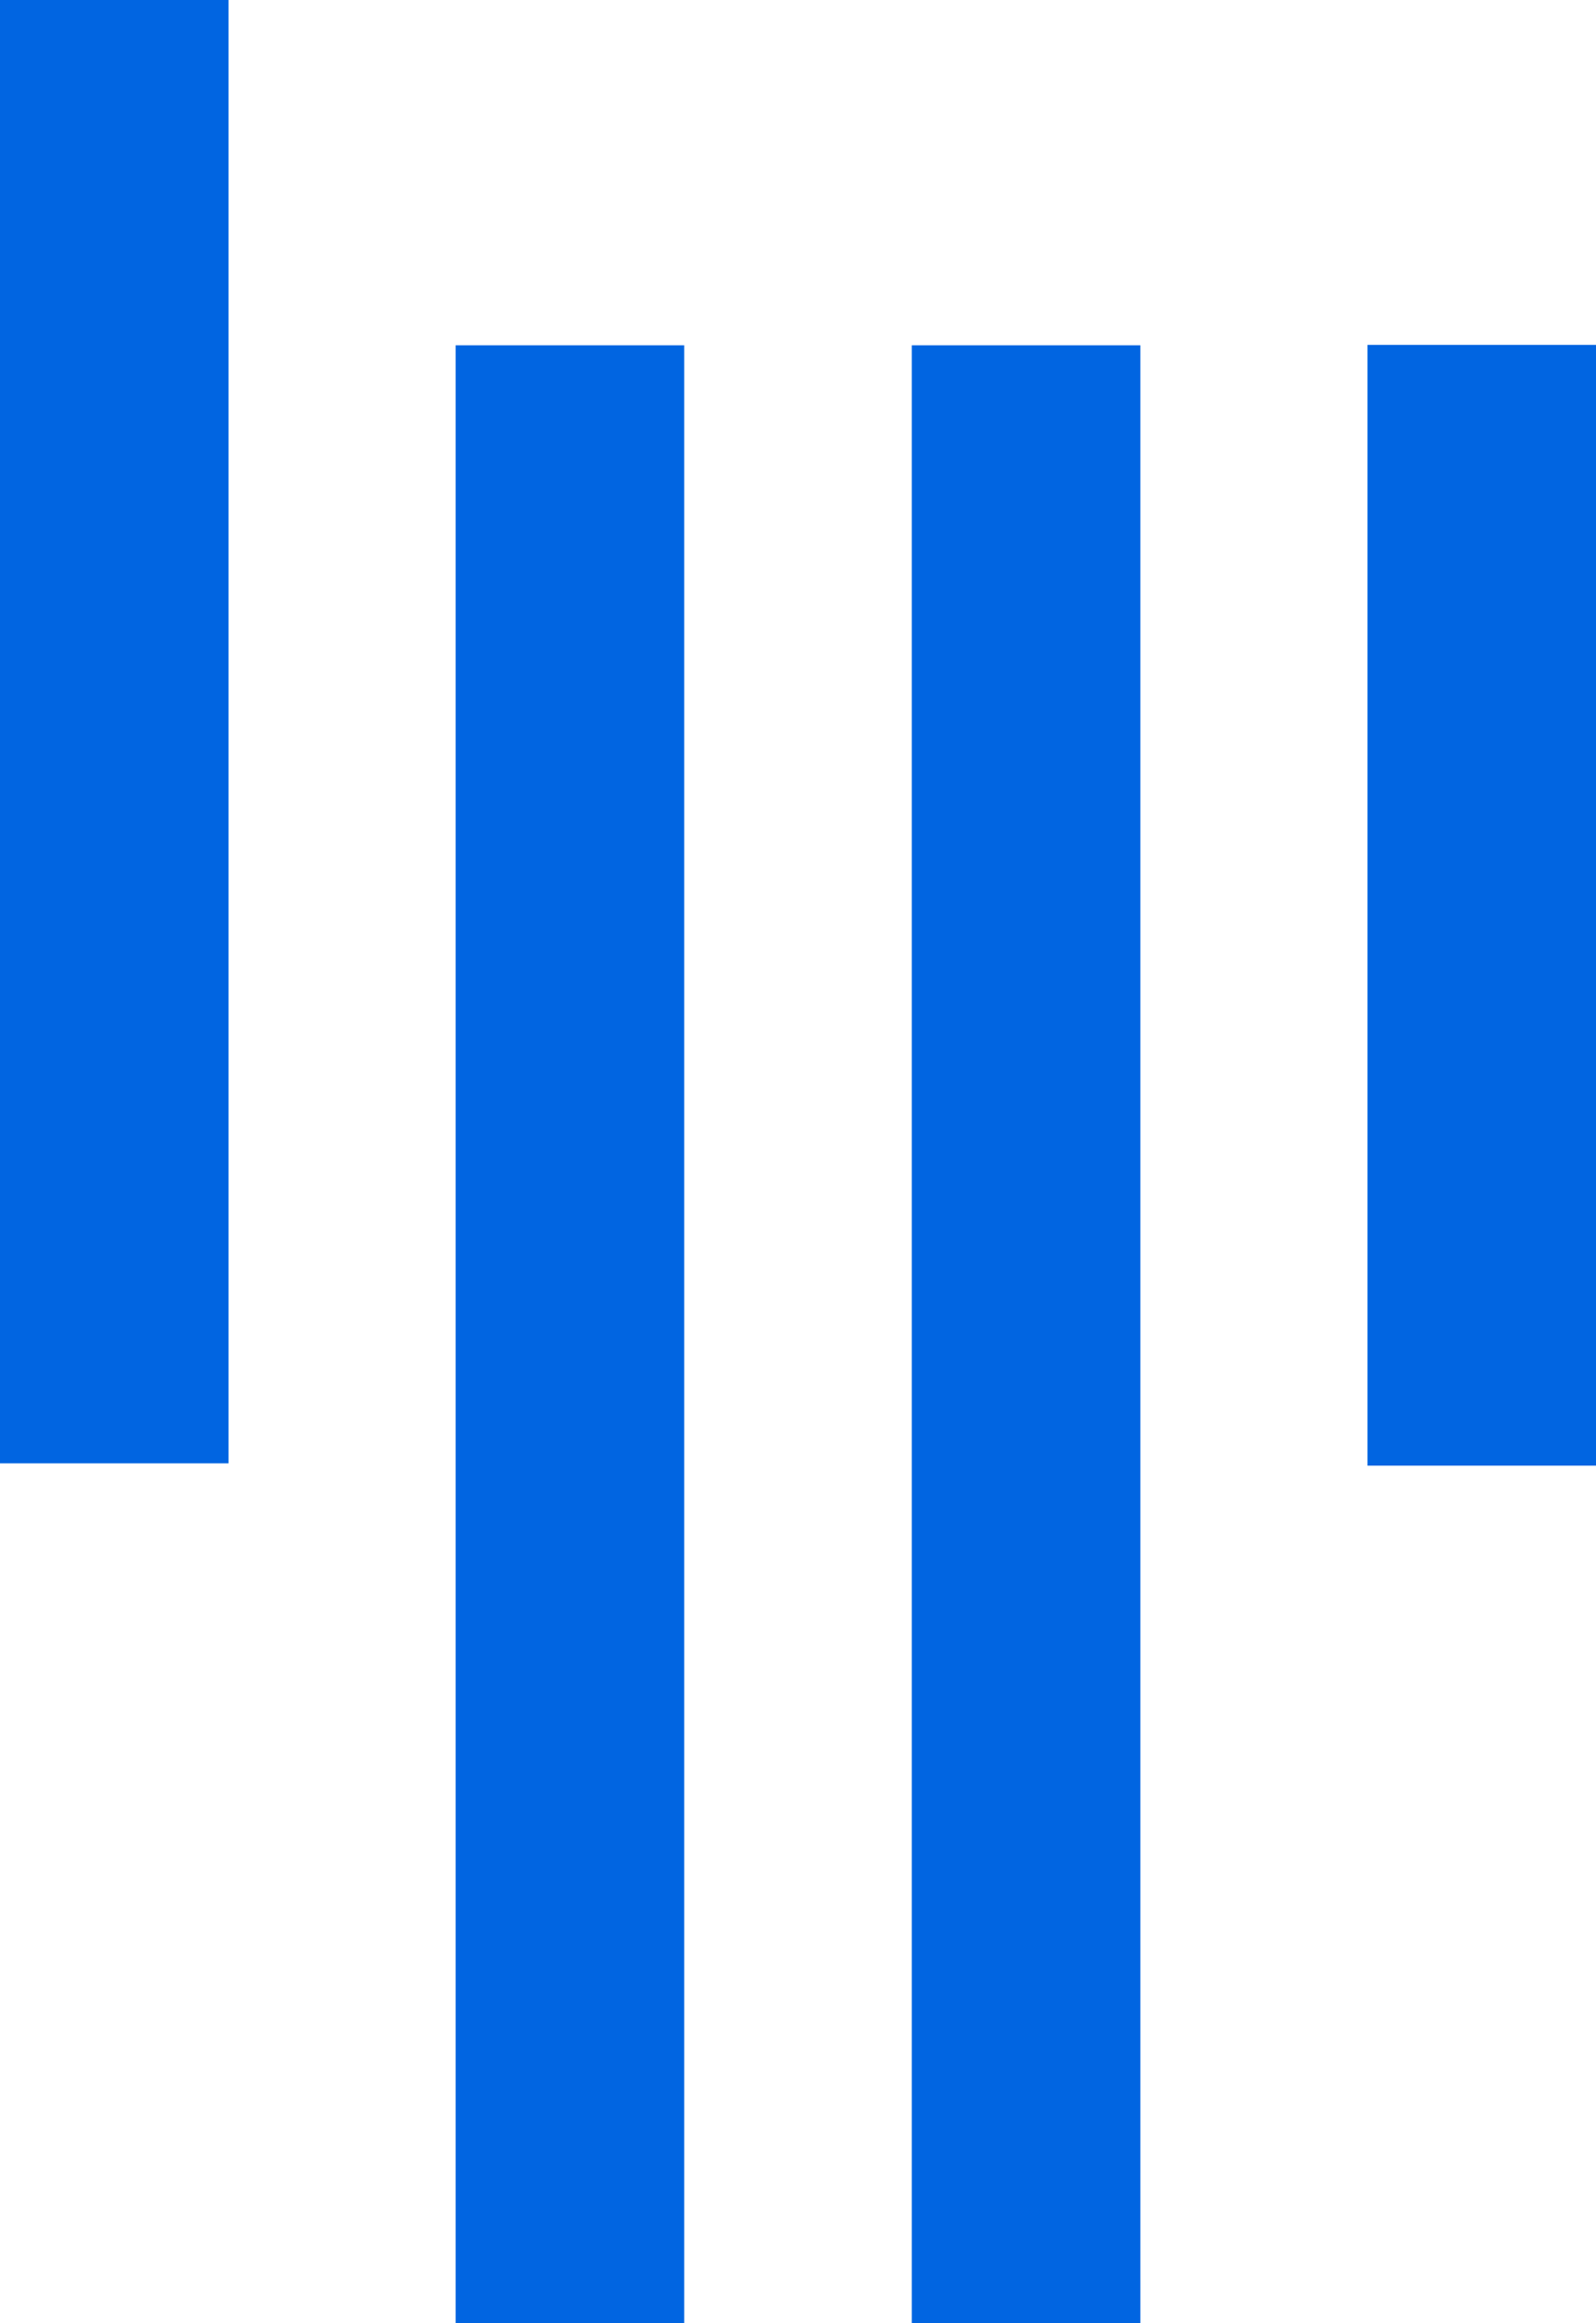 <svg width="22" height="32" viewBox="0 0 22 32" fill="none" xmlns="http://www.w3.org/2000/svg">
 <path  d= "M3.15 20.156H0V0H3.15V20.156ZM9.431 4.756H6.281V32H9.431V4.756ZM15.719 4.756H12.569V32H15.719V4.756ZM22 4.75H18.85V20.188H22V4.75Z" fill="#0165E1" /></svg>